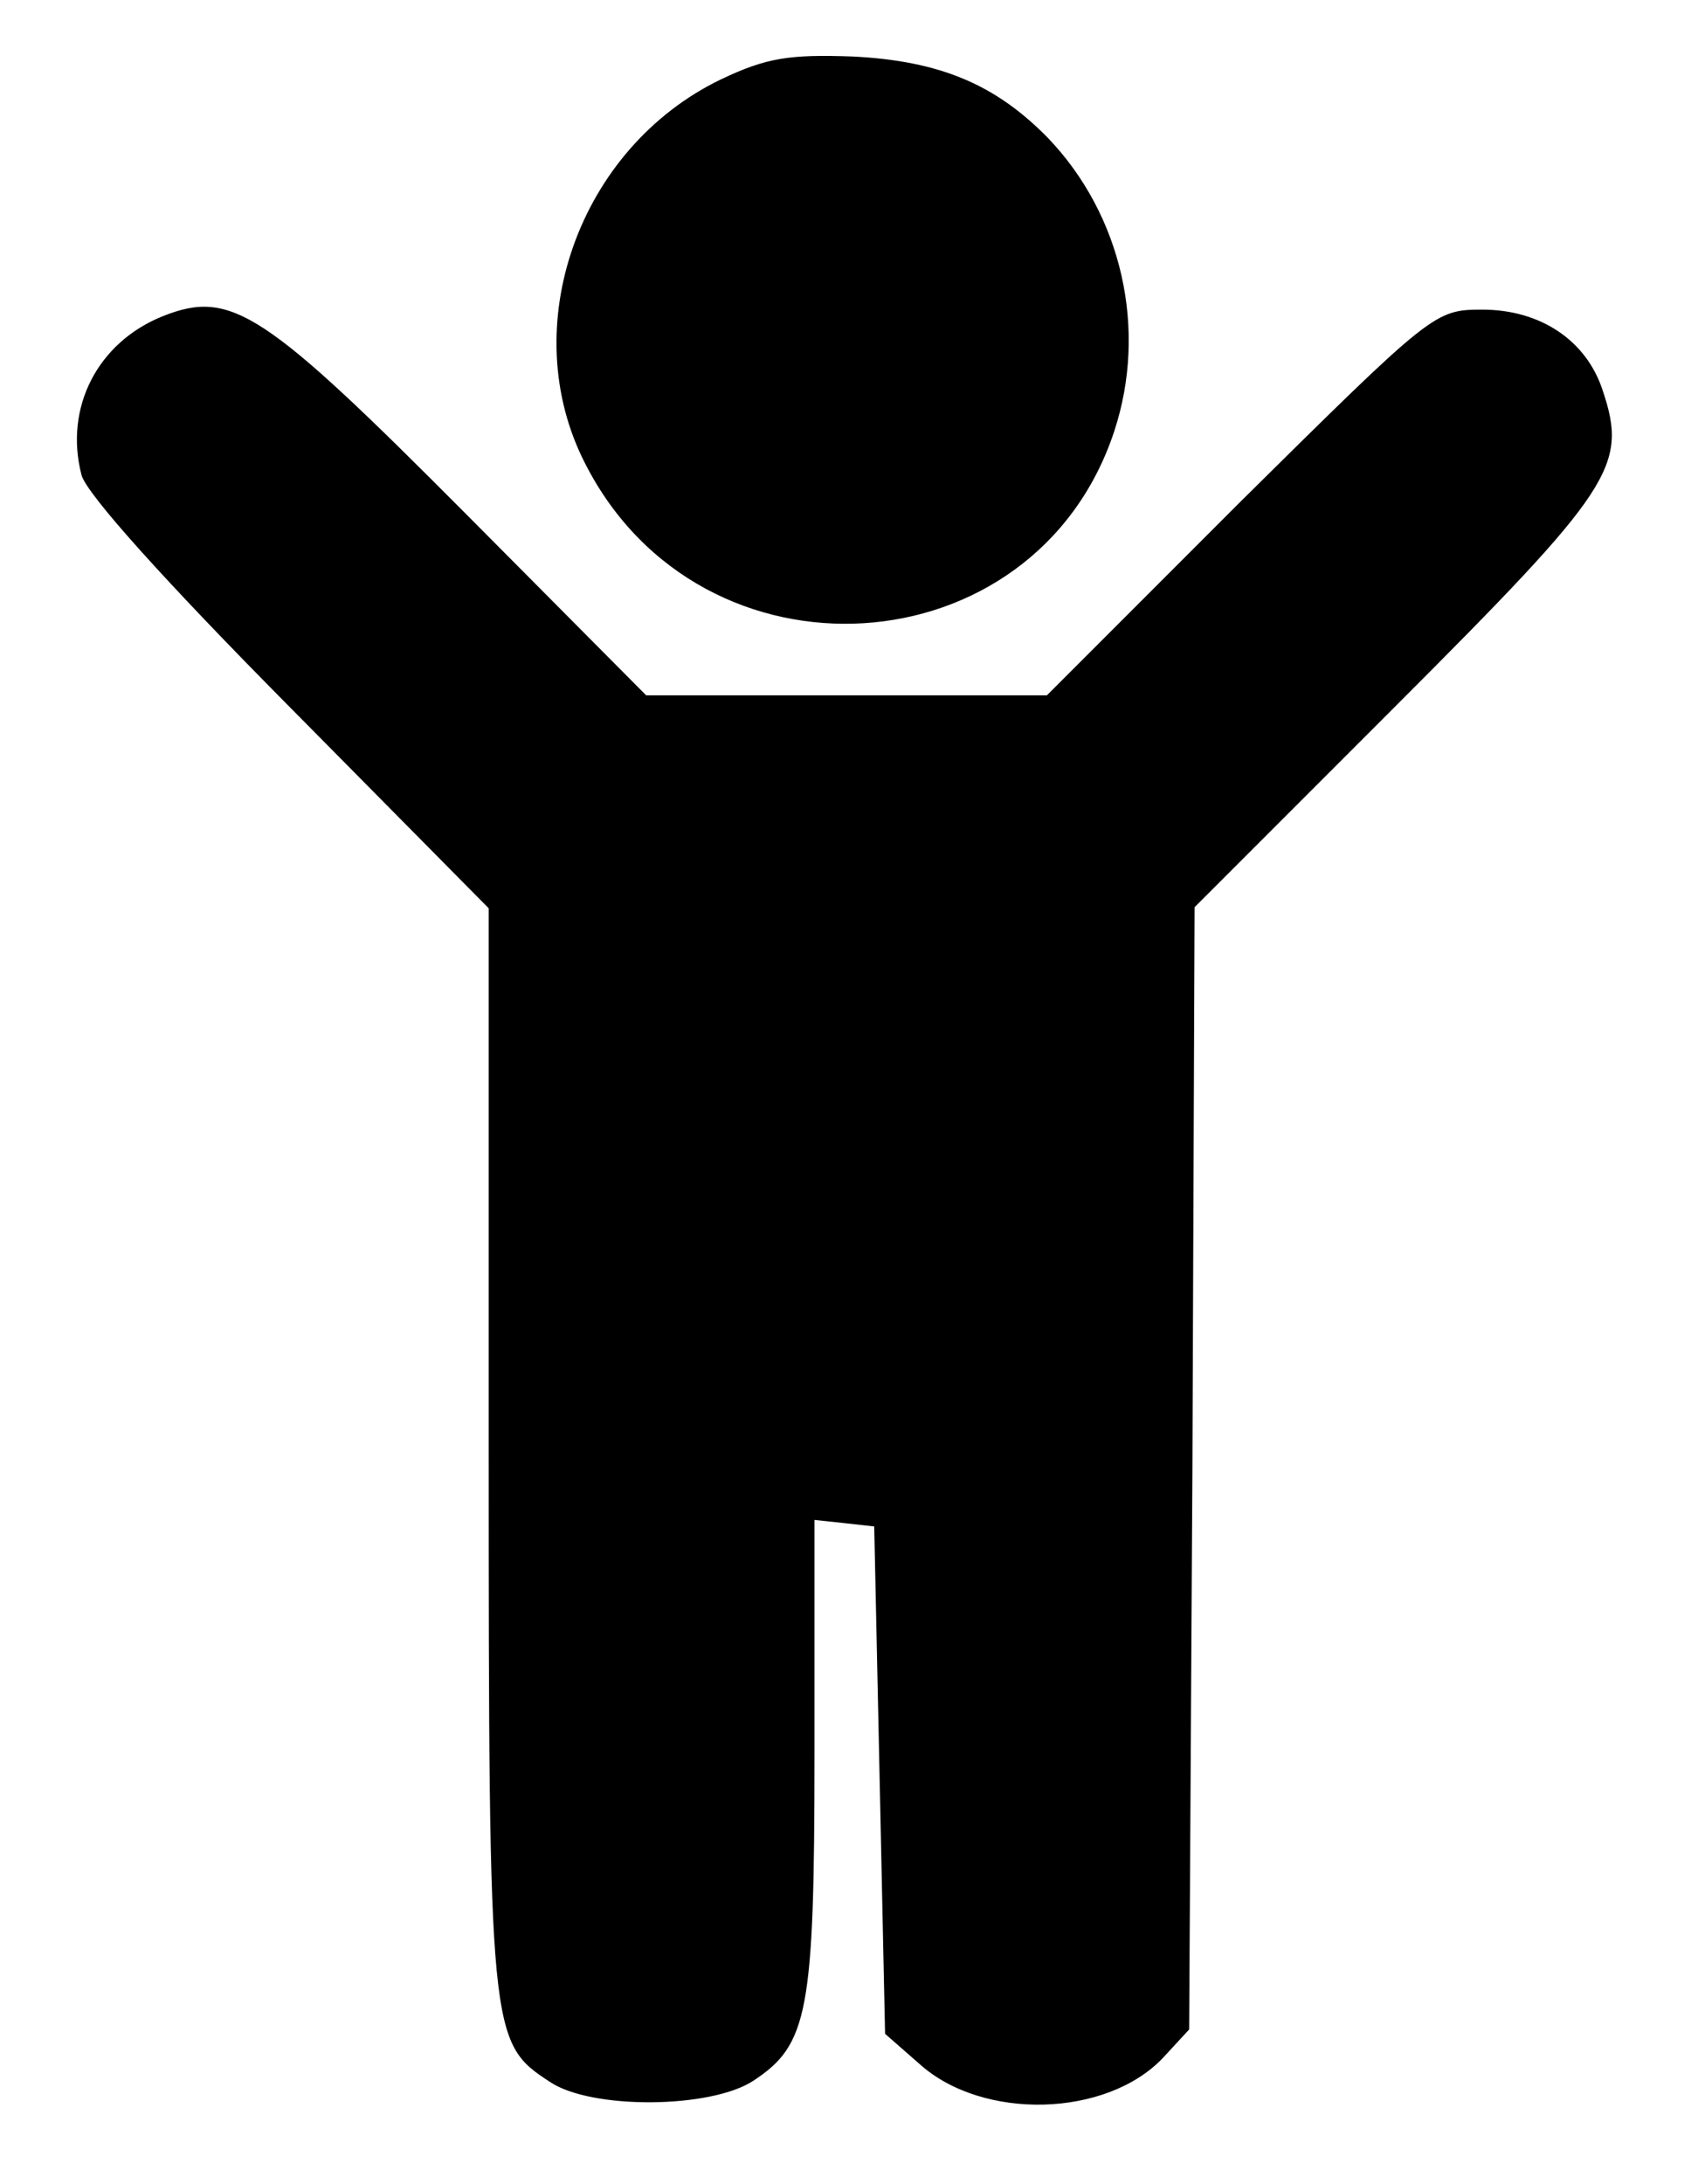 <?xml version="1.0" standalone="no"?>
<!DOCTYPE svg PUBLIC "-//W3C//DTD SVG 20010904//EN"
 "http://www.w3.org/TR/2001/REC-SVG-20010904/DTD/svg10.dtd">
<svg version="1.0" xmlns="http://www.w3.org/2000/svg"
 width="157pt" height="201pt" viewBox="0 0 157 201"
 preserveAspectRatio="xMidYMid meet">
<g transform="translate(0,201) scale(0.1,-0.1)"
fill="#000000" stroke="none">
<path d="M664 1937 c-131 -63 -190 -228 -125 -354 107 -210 414 -191 487 30
31 94 7 199 -61 270 -48 49 -99 71 -180 75 -58 2 -79 -1 -121 -21z"/>
<path d="M150 1719 c-60 -24 -91 -84 -75 -146 4 -17 78 -99 191 -213 l184
-186 0 -497 c0 -541 1 -547 56 -583 38 -26 149 -25 188 1 50 33 56 63 56 300
l0 216 28 -3 27 -3 5 -233 5 -234 32 -28 c58 -52 172 -49 224 6 l24 26 3 516
2 517 186 186 c199 199 213 220 190 289 -15 47 -58 75 -111 75 -44 0 -46 -2
-223 -177 l-178 -178 -185 0 -184 0 -165 166 c-187 188 -217 208 -280 183z"/>
</g>
</svg>
